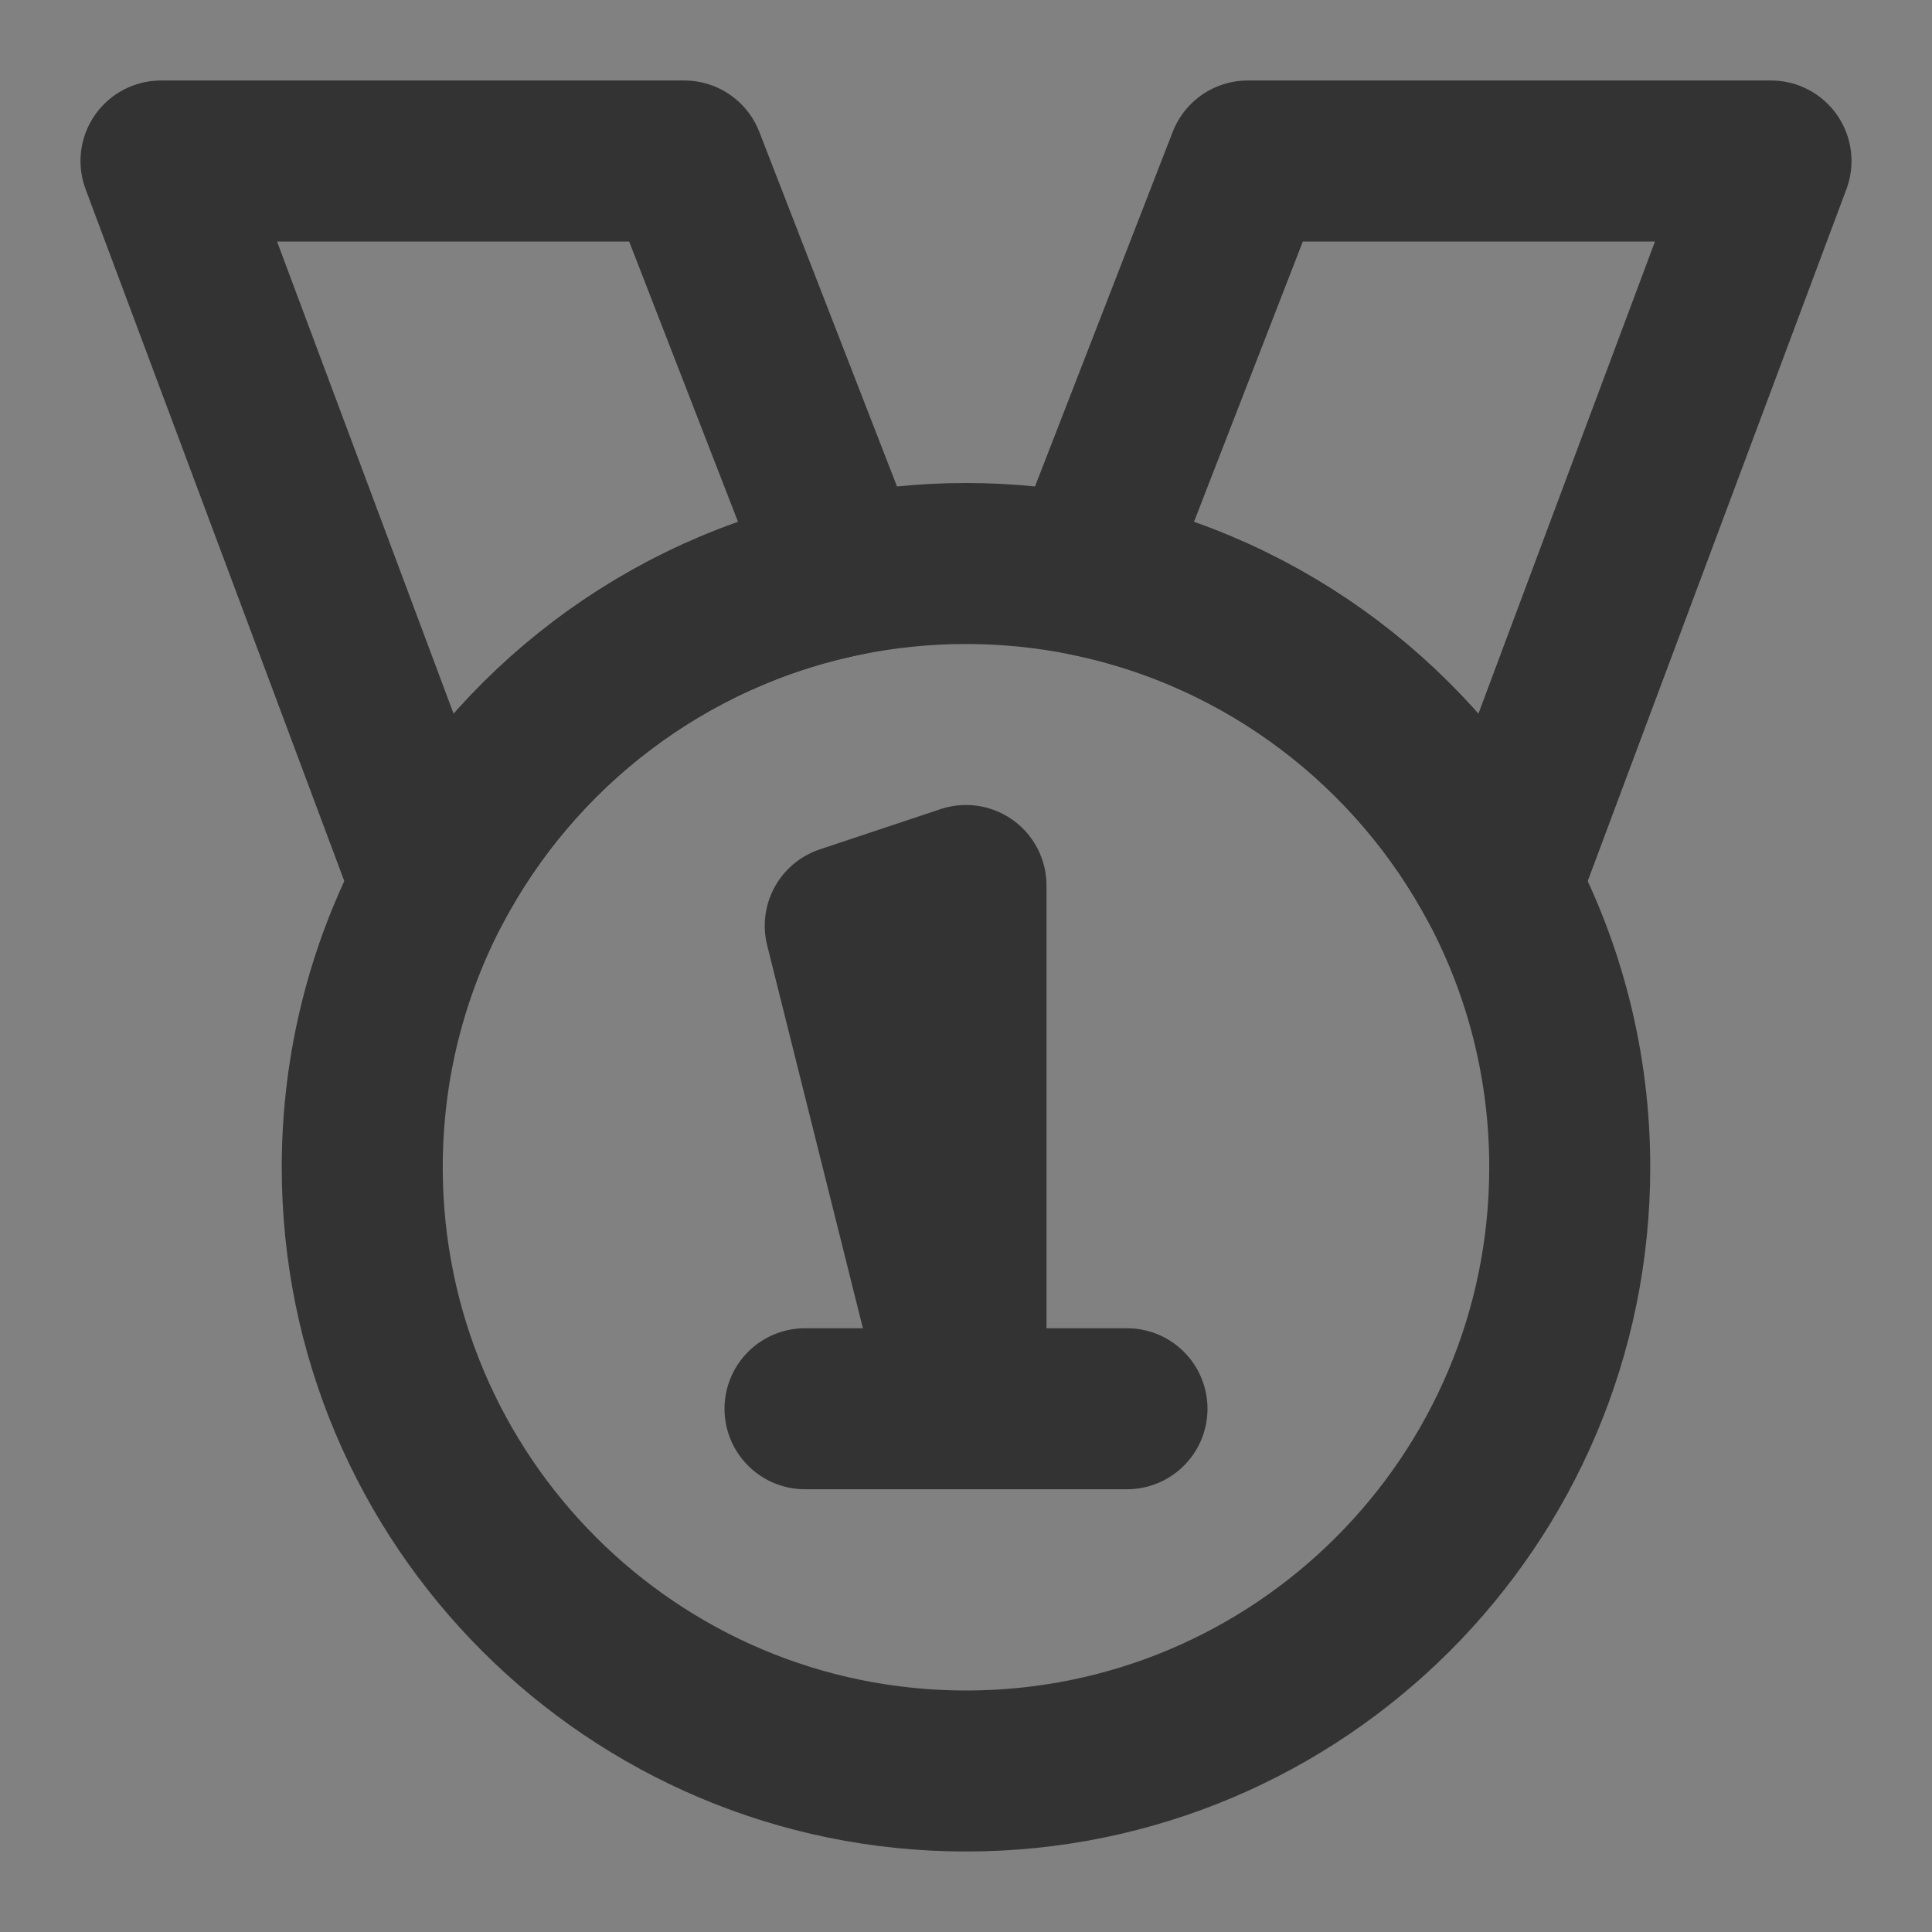 <svg width="24" height="24" viewBox="0 0 24 24" fill="none" xmlns="http://www.w3.org/2000/svg">
<rect x="0" y="0" width="24" height="24" fill="#808080" stroke="none"/>
<g clip-path="url(#clip0_2_20349)">
<path d="M24 0H0V24H24V0Z" fill="white" fill-opacity="0.01"/>
<path d="M22 2H15.5L13.5 7.15C15.731 7.603 17.602 9.046 18.635 11L22 2Z" stroke="#333333" stroke-width="2" stroke-linecap="round" stroke-linejoin="round"/>
<path d="M8.5 2H2L5.365 11C6.398 9.046 8.269 7.603 10.5 7.15L8.5 2Z" stroke="#333333" stroke-width="2" stroke-linecap="round" stroke-linejoin="round"/>
<path d="M19.5 14.5C19.5 18.642 16.142 22 12 22C7.858 22 4.5 18.642 4.5 14.5C4.5 13.236 4.813 12.045 5.365 11C6.398 9.046 8.269 7.603 10.5 7.15C10.985 7.052 11.486 7 12 7C12.514 7 13.015 7.052 13.5 7.15C15.731 7.603 17.602 9.046 18.635 11C19.187 12.045 19.5 13.236 19.5 14.5Z" stroke="#333333" stroke-width="2" stroke-linecap="round" stroke-linejoin="round"/>
<path d="M12 17.5H10M12 17.5V11L10.5 11.5L12 17.5ZM12 17.5H14H12Z" stroke="#333333" stroke-width="2" stroke-linecap="round" stroke-linejoin="round"/>
</g>
<defs>
<clipPath id="clip0_2_20349">
<rect width="24" height="24" fill="white"/>
</clipPath>
</defs>
</svg>
